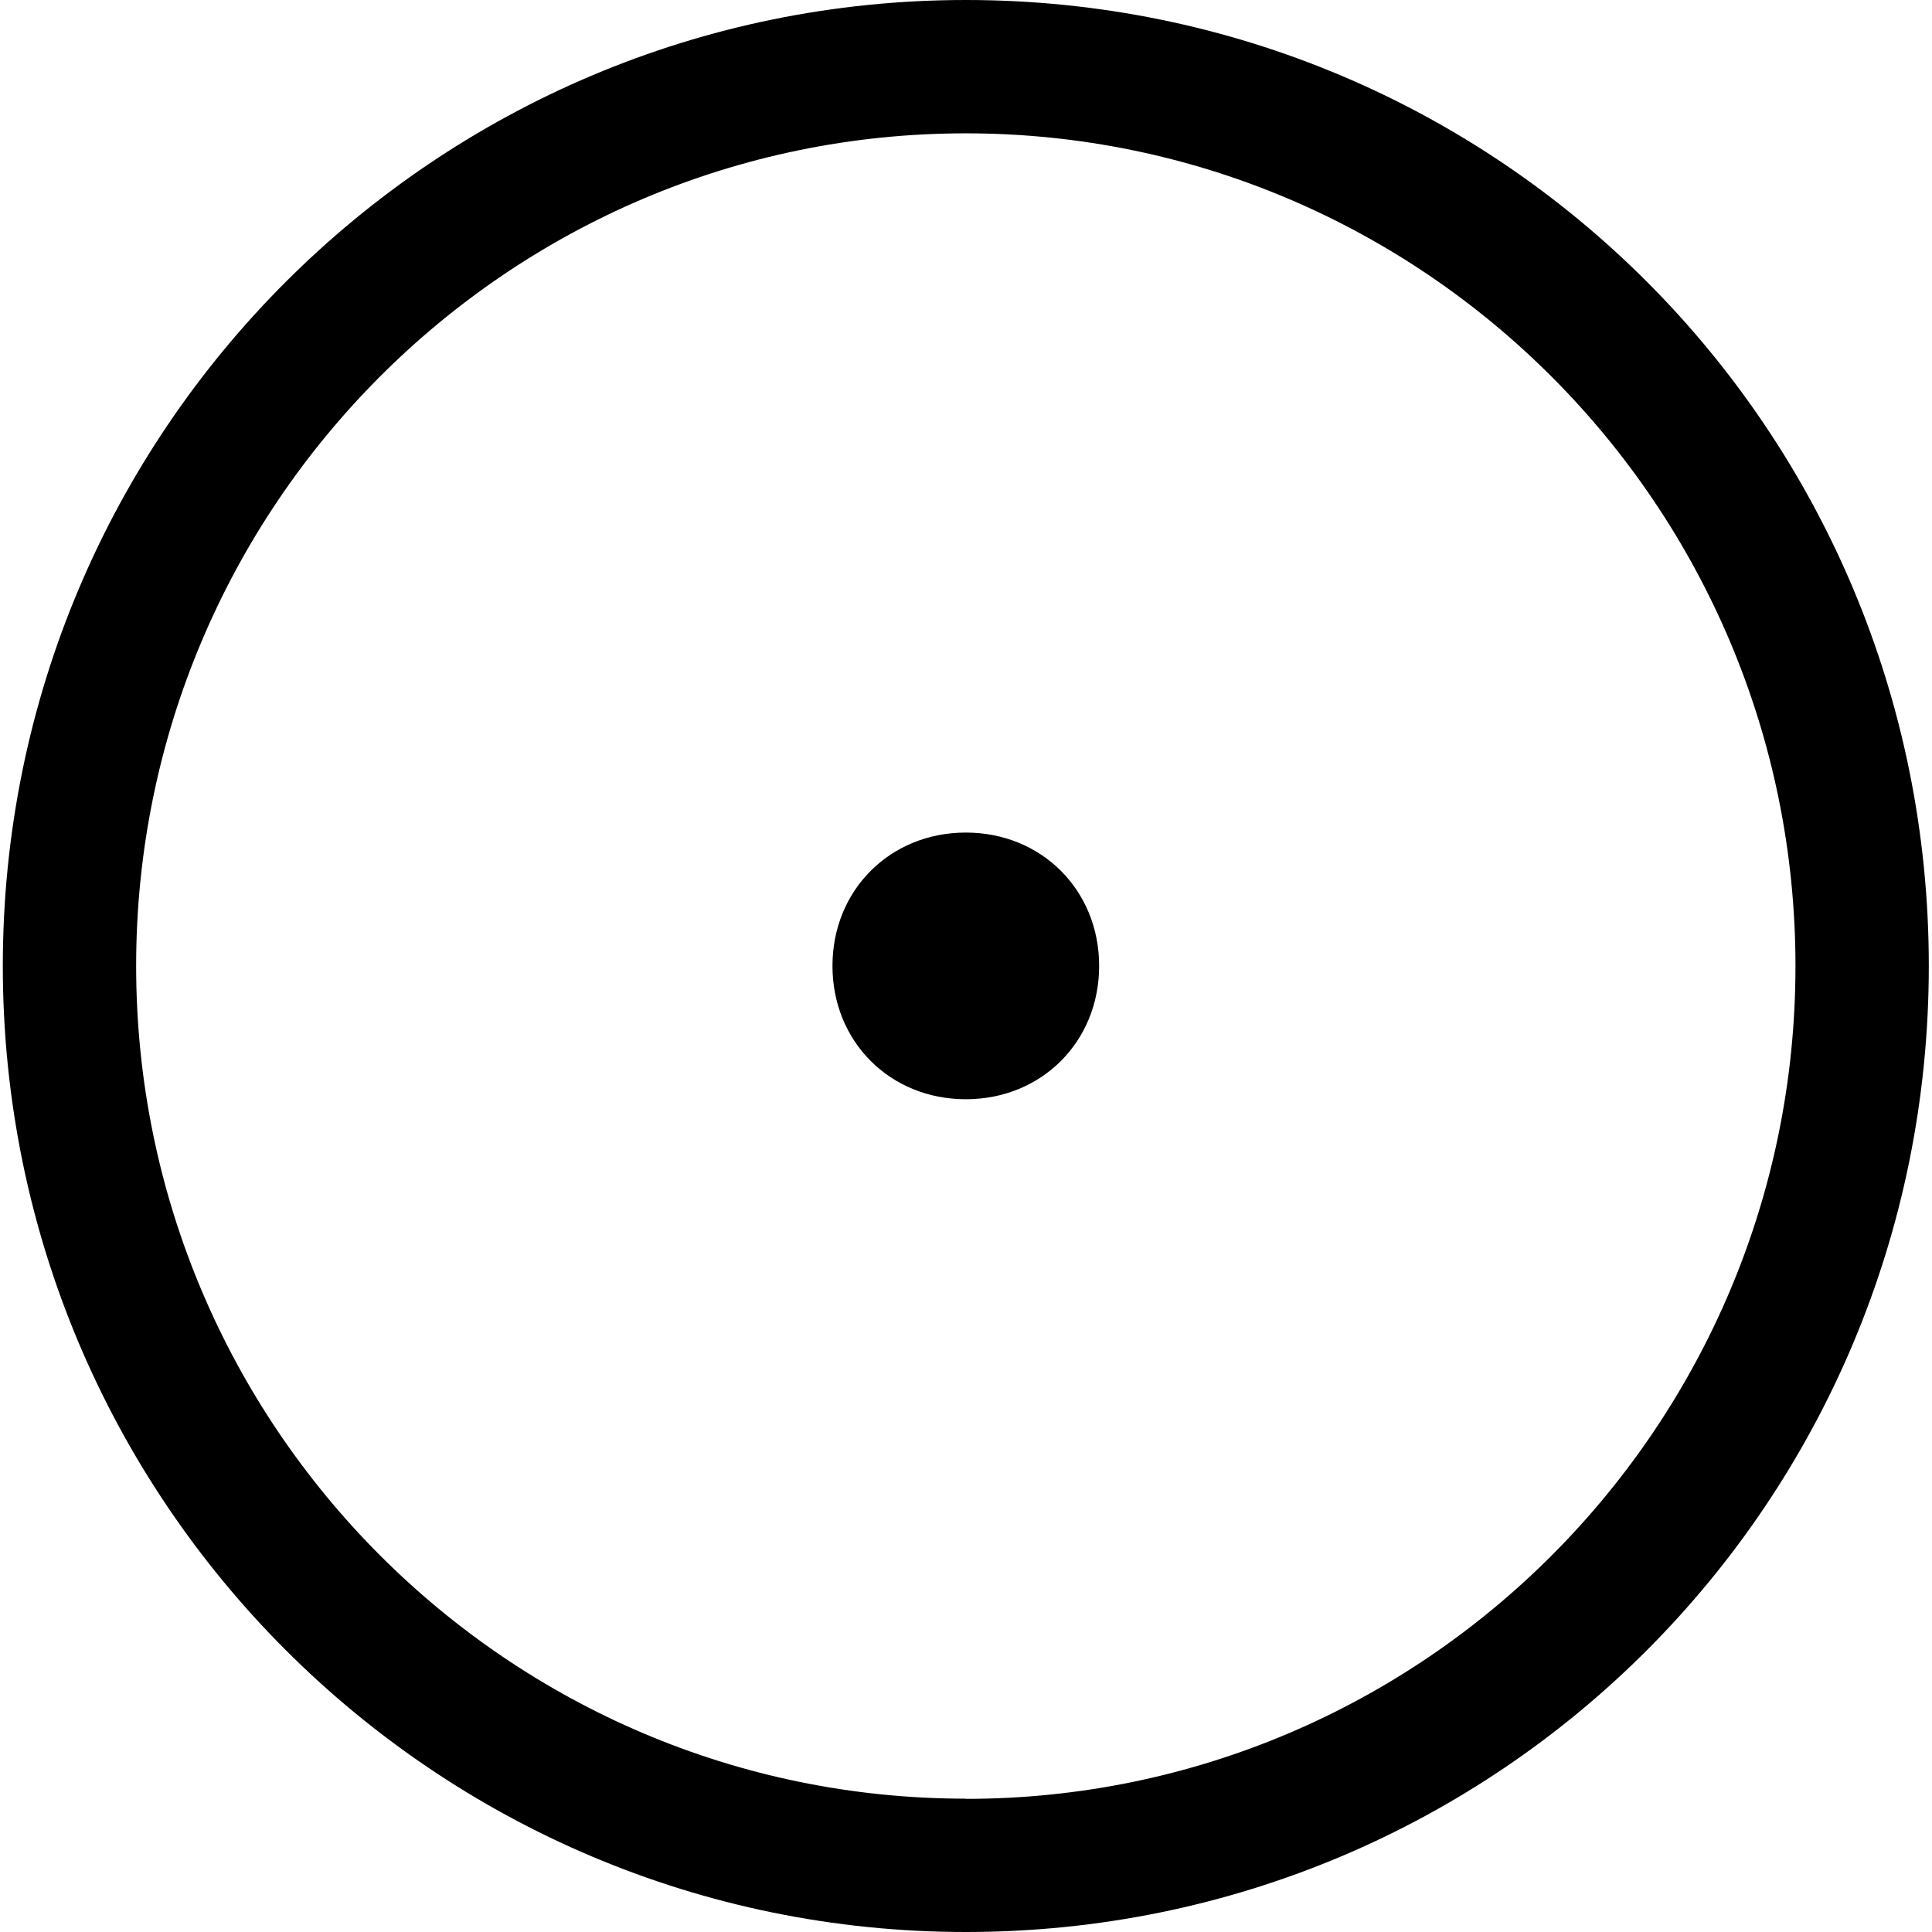 <?xml version="1.0" encoding="UTF-8" standalone="no"?>
<svg
   xmlns:dc="http://purl.org/dc/elements/1.1/"
   xmlns:cc="http://creativecommons.org/ns#"
   xmlns:rdf="http://www.w3.org/1999/02/22-rdf-syntax-ns#"
   xmlns:svg="http://www.w3.org/2000/svg"
   xmlns="http://www.w3.org/2000/svg"
   xmlns:xlink="http://www.w3.org/1999/xlink"
   xmlns:sodipodi="http://sodipodi.sourceforge.net/DTD/sodipodi-0.dtd"
   xmlns:inkscape="http://www.inkscape.org/namespaces/inkscape"
   width="64px"
   height="64px"
   viewBox="0 0 9.938 9.969"
   version="1.1"
   id="svg17"
   sodipodi:docname="temp.svg">
  <sodipodi:namedview
     pagecolor="#ffffff"
     bordercolor="#666666"
     borderopacity="1"
     objecttolerance="10"
     gridtolerance="10"
     guidetolerance="10"
     inkscape:pageopacity="0"
     inkscape:pageshadow="2"
     inkscape:window-width="640"
     inkscape:window-height="480"
     id="namedview19" />
  <defs
     id="defs10">
    <g
       id="g8">
      <symbol
         overflow="visible"
         id="glyph0-0">
        <path
           style="stroke:none"
           d=""
           id="path2" />
      </symbol>
      <symbol
         overflow="visible"
         id="glyph0-1">
        <path
           style="stroke:none"
           d="M 10.5,4.984 C 10.5,2.219 8.281,0 5.531,0 2.797,0 0.562,2.219 0.562,4.984 0.562,7.75 2.797,9.969 5.531,9.969 8.281,9.969 10.5,7.75 10.5,4.984 Z M 5.531,9.281 C 3.172,9.281 1.25,7.359 1.25,4.984 1.25,2.609 3.172,0.688 5.531,0.688 c 2.359,0 4.281,1.922 4.281,4.297 0,2.375 -1.922,4.297 -4.281,4.297 z m 0.688,-4.297 c 0,-0.391 -0.297,-0.688 -0.688,-0.688 -0.391,0 -0.688,0.297 -0.688,0.688 0,0.391 0.297,0.688 0.688,0.688 0.391,0 0.688,-0.297 0.688,-0.688 z m 0,0"
           id="path5" />
      </symbol>
    </g>
  </defs>
  <g
     id="surface1"
     transform="translate(-149.275,-127.293)">
    <g
       style="fill:#000000;fill-opacity:1"
       id="g14">
      <use
         xlink:href="#glyph0-1"
         x="148.712"
         y="127.293"
         id="use12"
         width="100%"
         height="100%" />
    </g>
  </g>
</svg>

